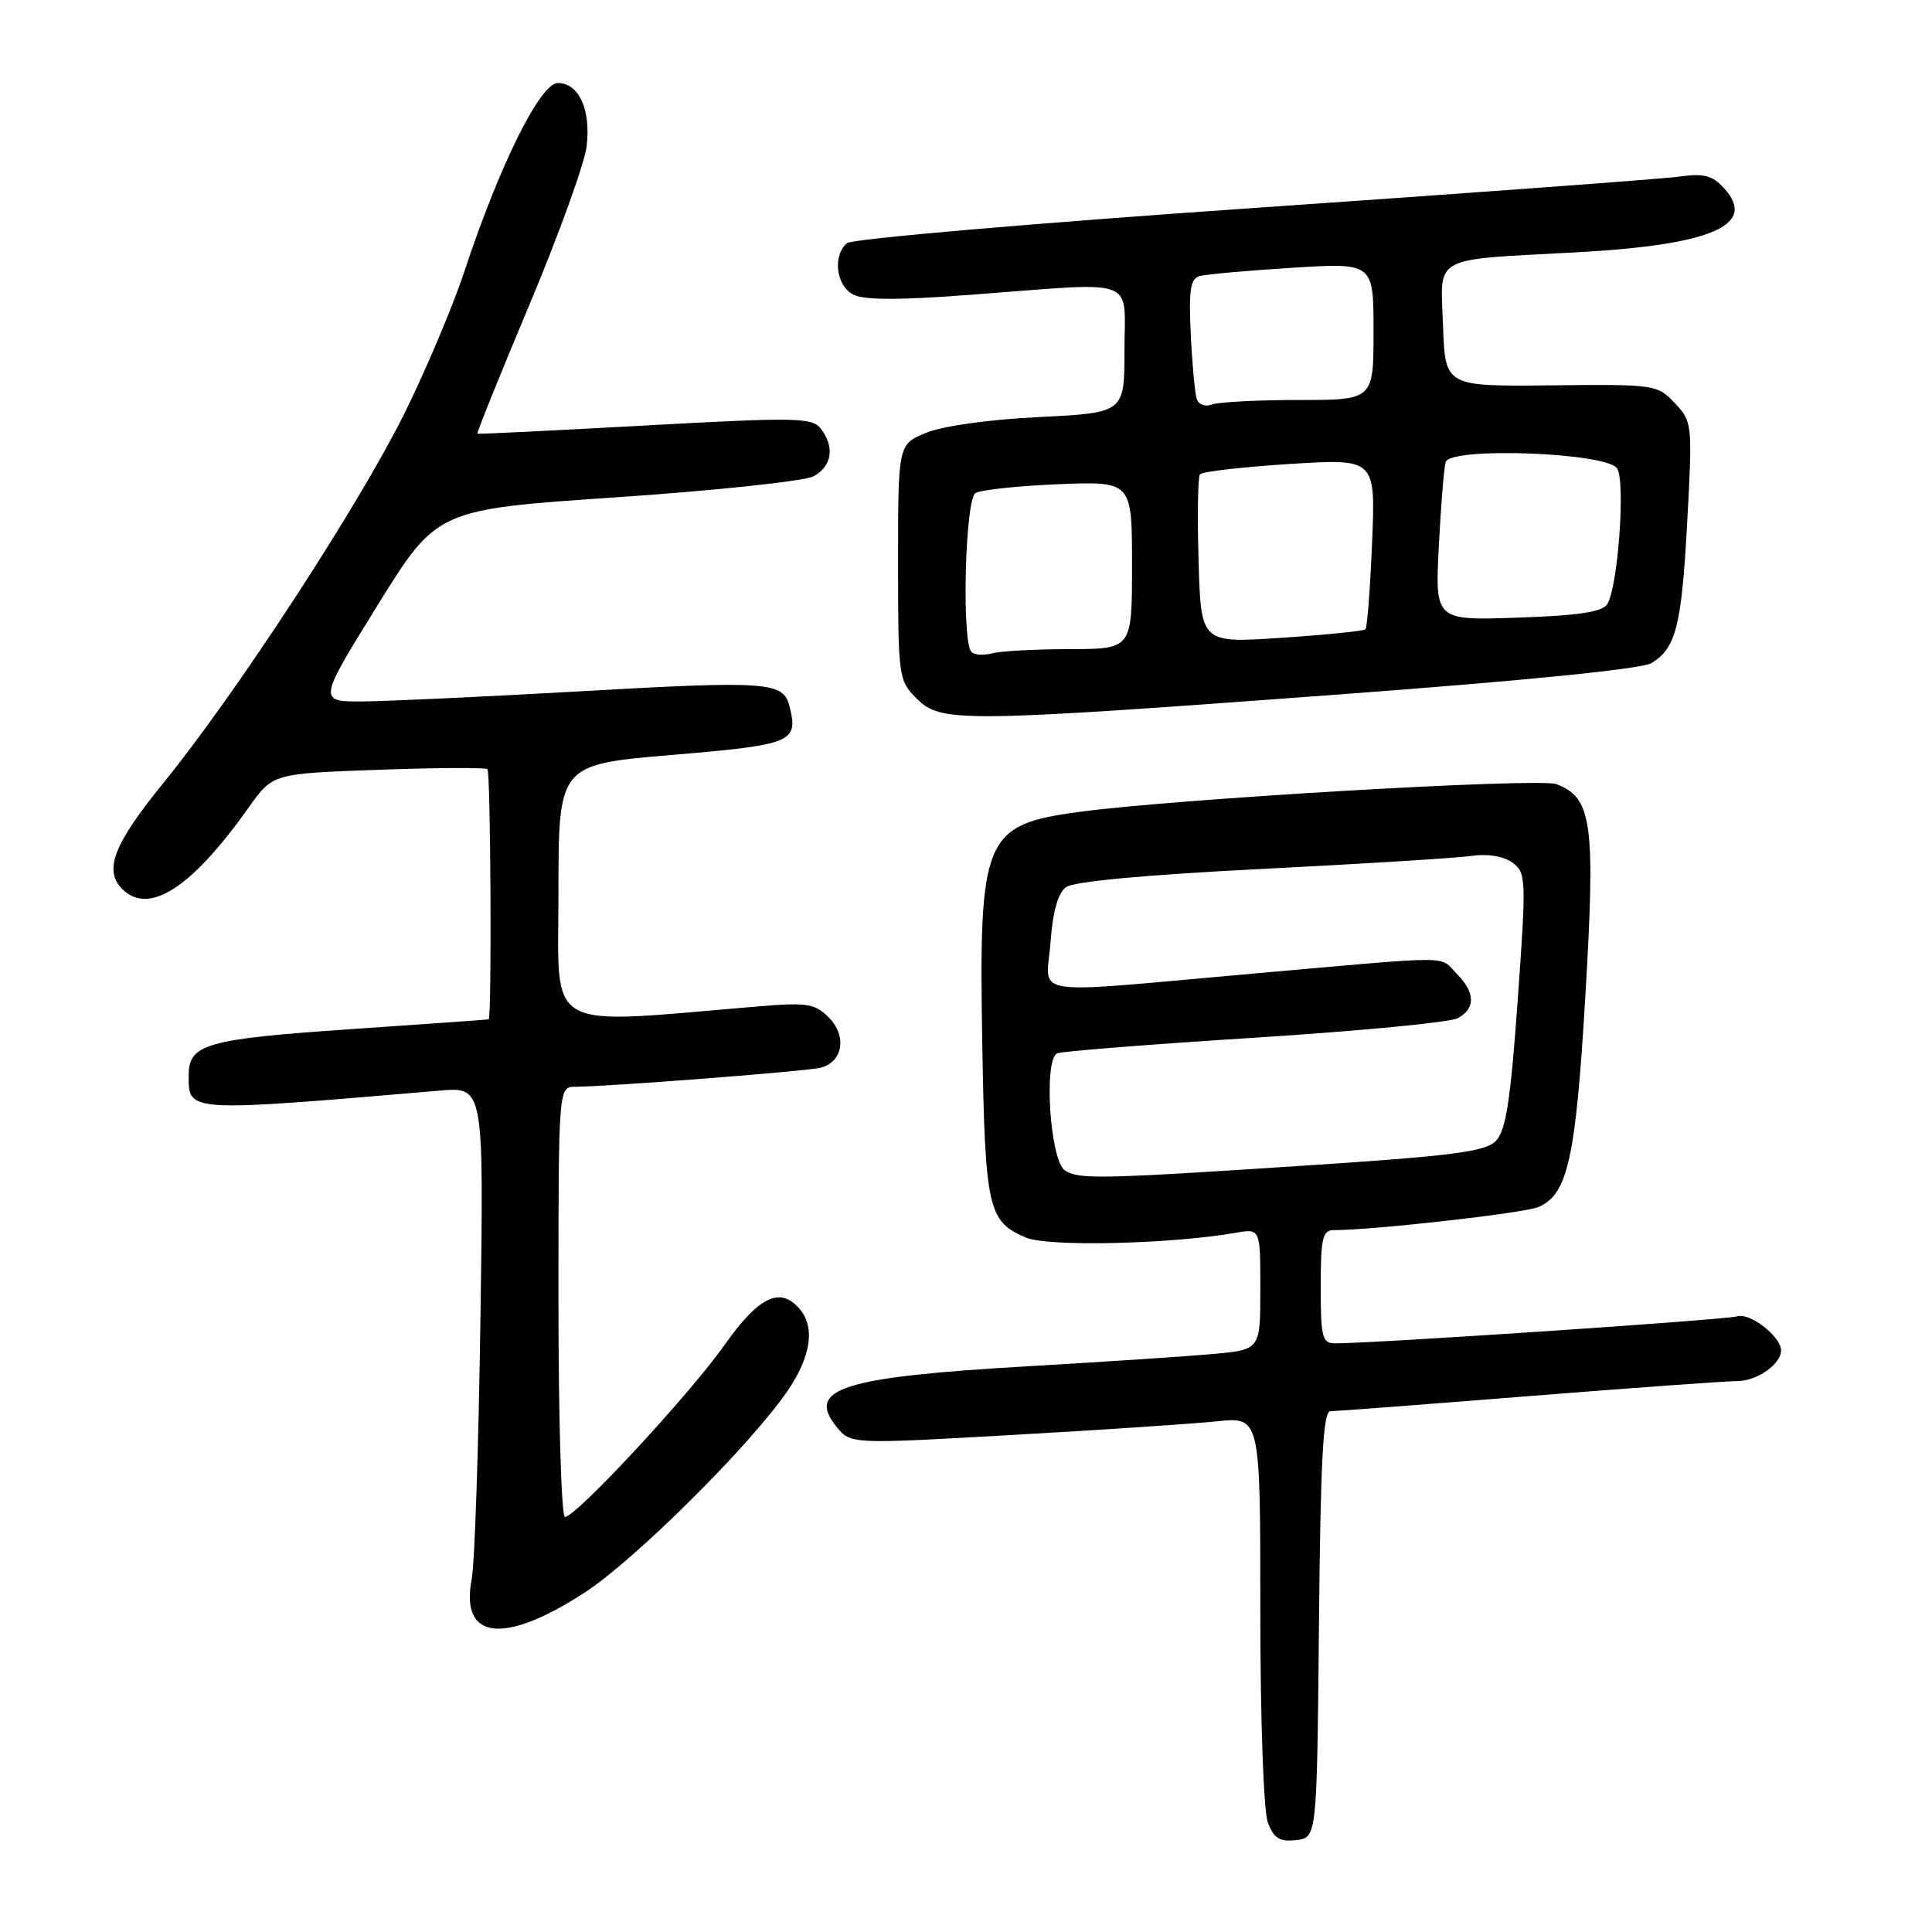 <?xml version="1.0" encoding="UTF-8" standalone="no"?>
<!DOCTYPE svg PUBLIC "-//W3C//DTD SVG 1.1//EN" "http://www.w3.org/Graphics/SVG/1.1/DTD/svg11.dtd" >
<svg xmlns="http://www.w3.org/2000/svg" xmlns:xlink="http://www.w3.org/1999/xlink" version="1.1" viewBox="0 0 256 256">
 <g >
 <path fill="currentColor"
d=" M 174.77 215.25 C 174.97 193.65 175.32 187.00 176.27 187.00 C 176.94 186.99 188.75 186.10 202.50 185.00 C 216.25 183.90 228.71 183.01 230.18 183.00 C 232.81 183.00 236.00 180.76 236.00 178.93 C 236.00 177.11 231.88 173.90 230.20 174.42 C 228.73 174.88 182.21 178.00 176.92 178.00 C 175.20 178.00 175.00 177.23 175.00 170.50 C 175.00 164.11 175.25 163.00 176.70 163.00 C 181.94 163.00 201.85 160.76 203.80 159.95 C 207.74 158.32 208.79 153.61 210.08 131.77 C 211.42 109.06 210.96 105.69 206.23 103.90 C 203.98 103.04 155.76 105.85 143.00 107.58 C 130.33 109.30 129.68 110.88 130.16 138.53 C 130.54 160.20 130.93 161.90 135.99 164.00 C 138.97 165.23 155.14 164.85 163.75 163.35 C 167.00 162.78 167.00 162.78 167.00 170.81 C 167.00 178.84 167.00 178.84 160.75 179.41 C 157.31 179.72 146.18 180.46 136.00 181.05 C 111.66 182.46 106.76 184.01 110.84 189.05 C 112.71 191.36 112.71 191.36 134.11 190.14 C 145.87 189.48 158.09 188.66 161.25 188.33 C 167.00 187.74 167.00 187.74 167.00 213.31 C 167.00 227.94 167.43 240.00 168.00 241.50 C 168.80 243.60 169.56 244.07 171.75 243.82 C 174.50 243.50 174.50 243.50 174.77 215.25 Z  M 77.52 210.99 C 84.20 206.64 99.56 191.35 104.38 184.26 C 107.45 179.74 108.02 175.94 106.00 173.50 C 103.43 170.40 100.57 171.75 96.00 178.22 C 91.37 184.79 76.33 201.00 74.86 201.00 C 74.39 201.00 74.00 188.18 74.00 172.50 C 74.00 144.00 74.00 144.00 76.25 144.00 C 80.45 143.99 106.49 141.98 108.63 141.50 C 111.68 140.81 112.30 137.30 109.80 134.80 C 107.98 132.98 106.93 132.82 100.62 133.34 C 71.66 135.77 74.00 137.09 74.00 118.29 C 74.00 101.30 74.00 101.30 89.08 100.03 C 105.03 98.68 105.81 98.35 104.62 93.61 C 103.79 90.31 101.85 90.18 76.38 91.63 C 64.34 92.31 51.71 92.90 48.30 92.94 C 42.10 93.00 42.10 93.00 50.00 80.25 C 57.90 67.50 57.90 67.50 81.75 65.89 C 94.87 65.00 106.60 63.75 107.80 63.11 C 110.25 61.79 110.64 59.21 108.75 56.78 C 107.62 55.32 105.42 55.28 85.50 56.38 C 73.40 57.05 63.39 57.54 63.26 57.47 C 63.13 57.40 66.22 49.73 70.13 40.43 C 74.04 31.12 77.46 21.65 77.73 19.40 C 78.32 14.53 76.71 11.00 73.92 11.00 C 71.58 11.00 66.18 21.90 61.52 36.00 C 59.98 40.67 56.35 49.23 53.47 55.02 C 47.33 67.31 31.23 91.97 21.68 103.71 C 15.05 111.85 13.71 115.31 16.20 117.80 C 19.72 121.32 25.37 117.69 32.95 107.00 C 36.14 102.50 36.14 102.50 50.16 102.00 C 57.87 101.72 64.36 101.69 64.59 101.92 C 65.02 102.36 65.18 134.95 64.75 135.07 C 64.61 135.11 56.32 135.70 46.33 136.38 C 27.28 137.69 25.00 138.34 25.00 142.50 C 25.00 147.41 24.54 147.38 58.30 144.51 C 64.11 144.02 64.11 144.02 63.66 174.76 C 63.42 191.67 62.90 207.19 62.50 209.26 C 60.96 217.32 66.77 217.99 77.52 210.99 Z  M 177.18 92.04 C 202.25 90.18 217.60 88.64 218.86 87.85 C 222.09 85.84 222.82 82.95 223.57 69.08 C 224.27 56.17 224.24 55.89 221.93 53.42 C 219.61 50.96 219.32 50.91 205.53 51.06 C 191.50 51.21 191.50 51.21 191.21 43.20 C 190.87 33.71 189.46 34.49 208.95 33.43 C 226.79 32.46 232.87 29.83 228.48 24.98 C 226.91 23.24 225.80 22.94 222.52 23.40 C 220.31 23.71 194.88 25.58 166.00 27.57 C 137.12 29.56 112.94 31.65 112.25 32.21 C 110.31 33.81 110.76 37.80 113.02 39.01 C 114.45 39.78 119.00 39.79 128.77 39.05 C 151.11 37.36 149.00 36.60 149.00 46.35 C 149.00 54.70 149.00 54.70 137.69 55.26 C 130.99 55.59 124.87 56.45 122.69 57.36 C 119.00 58.90 119.00 58.90 119.00 74.49 C 119.00 89.72 119.06 90.15 121.45 92.55 C 124.68 95.77 127.06 95.75 177.18 92.04 Z  M 141.12 155.10 C 139.12 153.83 138.24 140.21 140.12 139.56 C 140.88 139.29 152.70 138.36 166.40 137.49 C 180.09 136.62 192.13 135.47 193.15 134.92 C 195.55 133.63 195.50 131.50 193.00 129.00 C 190.60 126.60 193.31 126.60 166.02 129.01 C 135.48 131.71 138.67 132.21 139.20 124.87 C 139.50 120.76 140.18 118.34 141.27 117.54 C 142.29 116.80 151.88 115.91 167.20 115.14 C 180.56 114.47 193.07 113.69 195.00 113.41 C 197.15 113.10 199.23 113.45 200.40 114.30 C 202.23 115.64 202.26 116.38 201.10 132.60 C 200.14 146.00 199.53 149.85 198.19 151.20 C 196.79 152.61 192.42 153.17 172.86 154.45 C 145.67 156.23 143.00 156.29 141.12 155.10 Z  M 128.72 86.39 C 127.41 85.08 127.88 66.19 129.25 65.34 C 129.94 64.91 134.89 64.38 140.25 64.16 C 150.00 63.77 150.00 63.77 150.00 74.88 C 150.00 86.00 150.00 86.00 141.75 86.01 C 137.21 86.02 132.59 86.27 131.47 86.57 C 130.36 86.87 129.12 86.79 128.72 86.39 Z  M 158.82 74.36 C 158.64 68.39 158.72 63.21 159.00 62.85 C 159.28 62.49 164.62 61.88 170.88 61.48 C 182.27 60.76 182.27 60.76 181.81 71.87 C 181.56 77.98 181.16 83.16 180.93 83.39 C 180.69 83.61 175.69 84.12 169.82 84.51 C 159.13 85.23 159.13 85.23 158.82 74.36 Z  M 190.65 72.36 C 190.93 66.94 191.34 61.92 191.56 61.22 C 192.20 59.18 212.95 59.97 214.28 62.07 C 215.40 63.85 214.39 77.75 212.98 80.03 C 212.32 81.09 209.26 81.56 201.12 81.84 C 190.15 82.22 190.15 82.22 190.65 72.36 Z  M 158.57 52.85 C 158.33 52.11 157.97 48.24 157.78 44.25 C 157.50 38.38 157.73 36.92 158.97 36.58 C 159.81 36.34 165.34 35.85 171.25 35.48 C 182.00 34.81 182.00 34.81 182.00 43.90 C 182.00 53.00 182.00 53.00 172.08 53.00 C 166.63 53.00 161.46 53.27 160.59 53.60 C 159.70 53.94 158.82 53.62 158.57 52.85 Z "/>
</g>
</svg>
